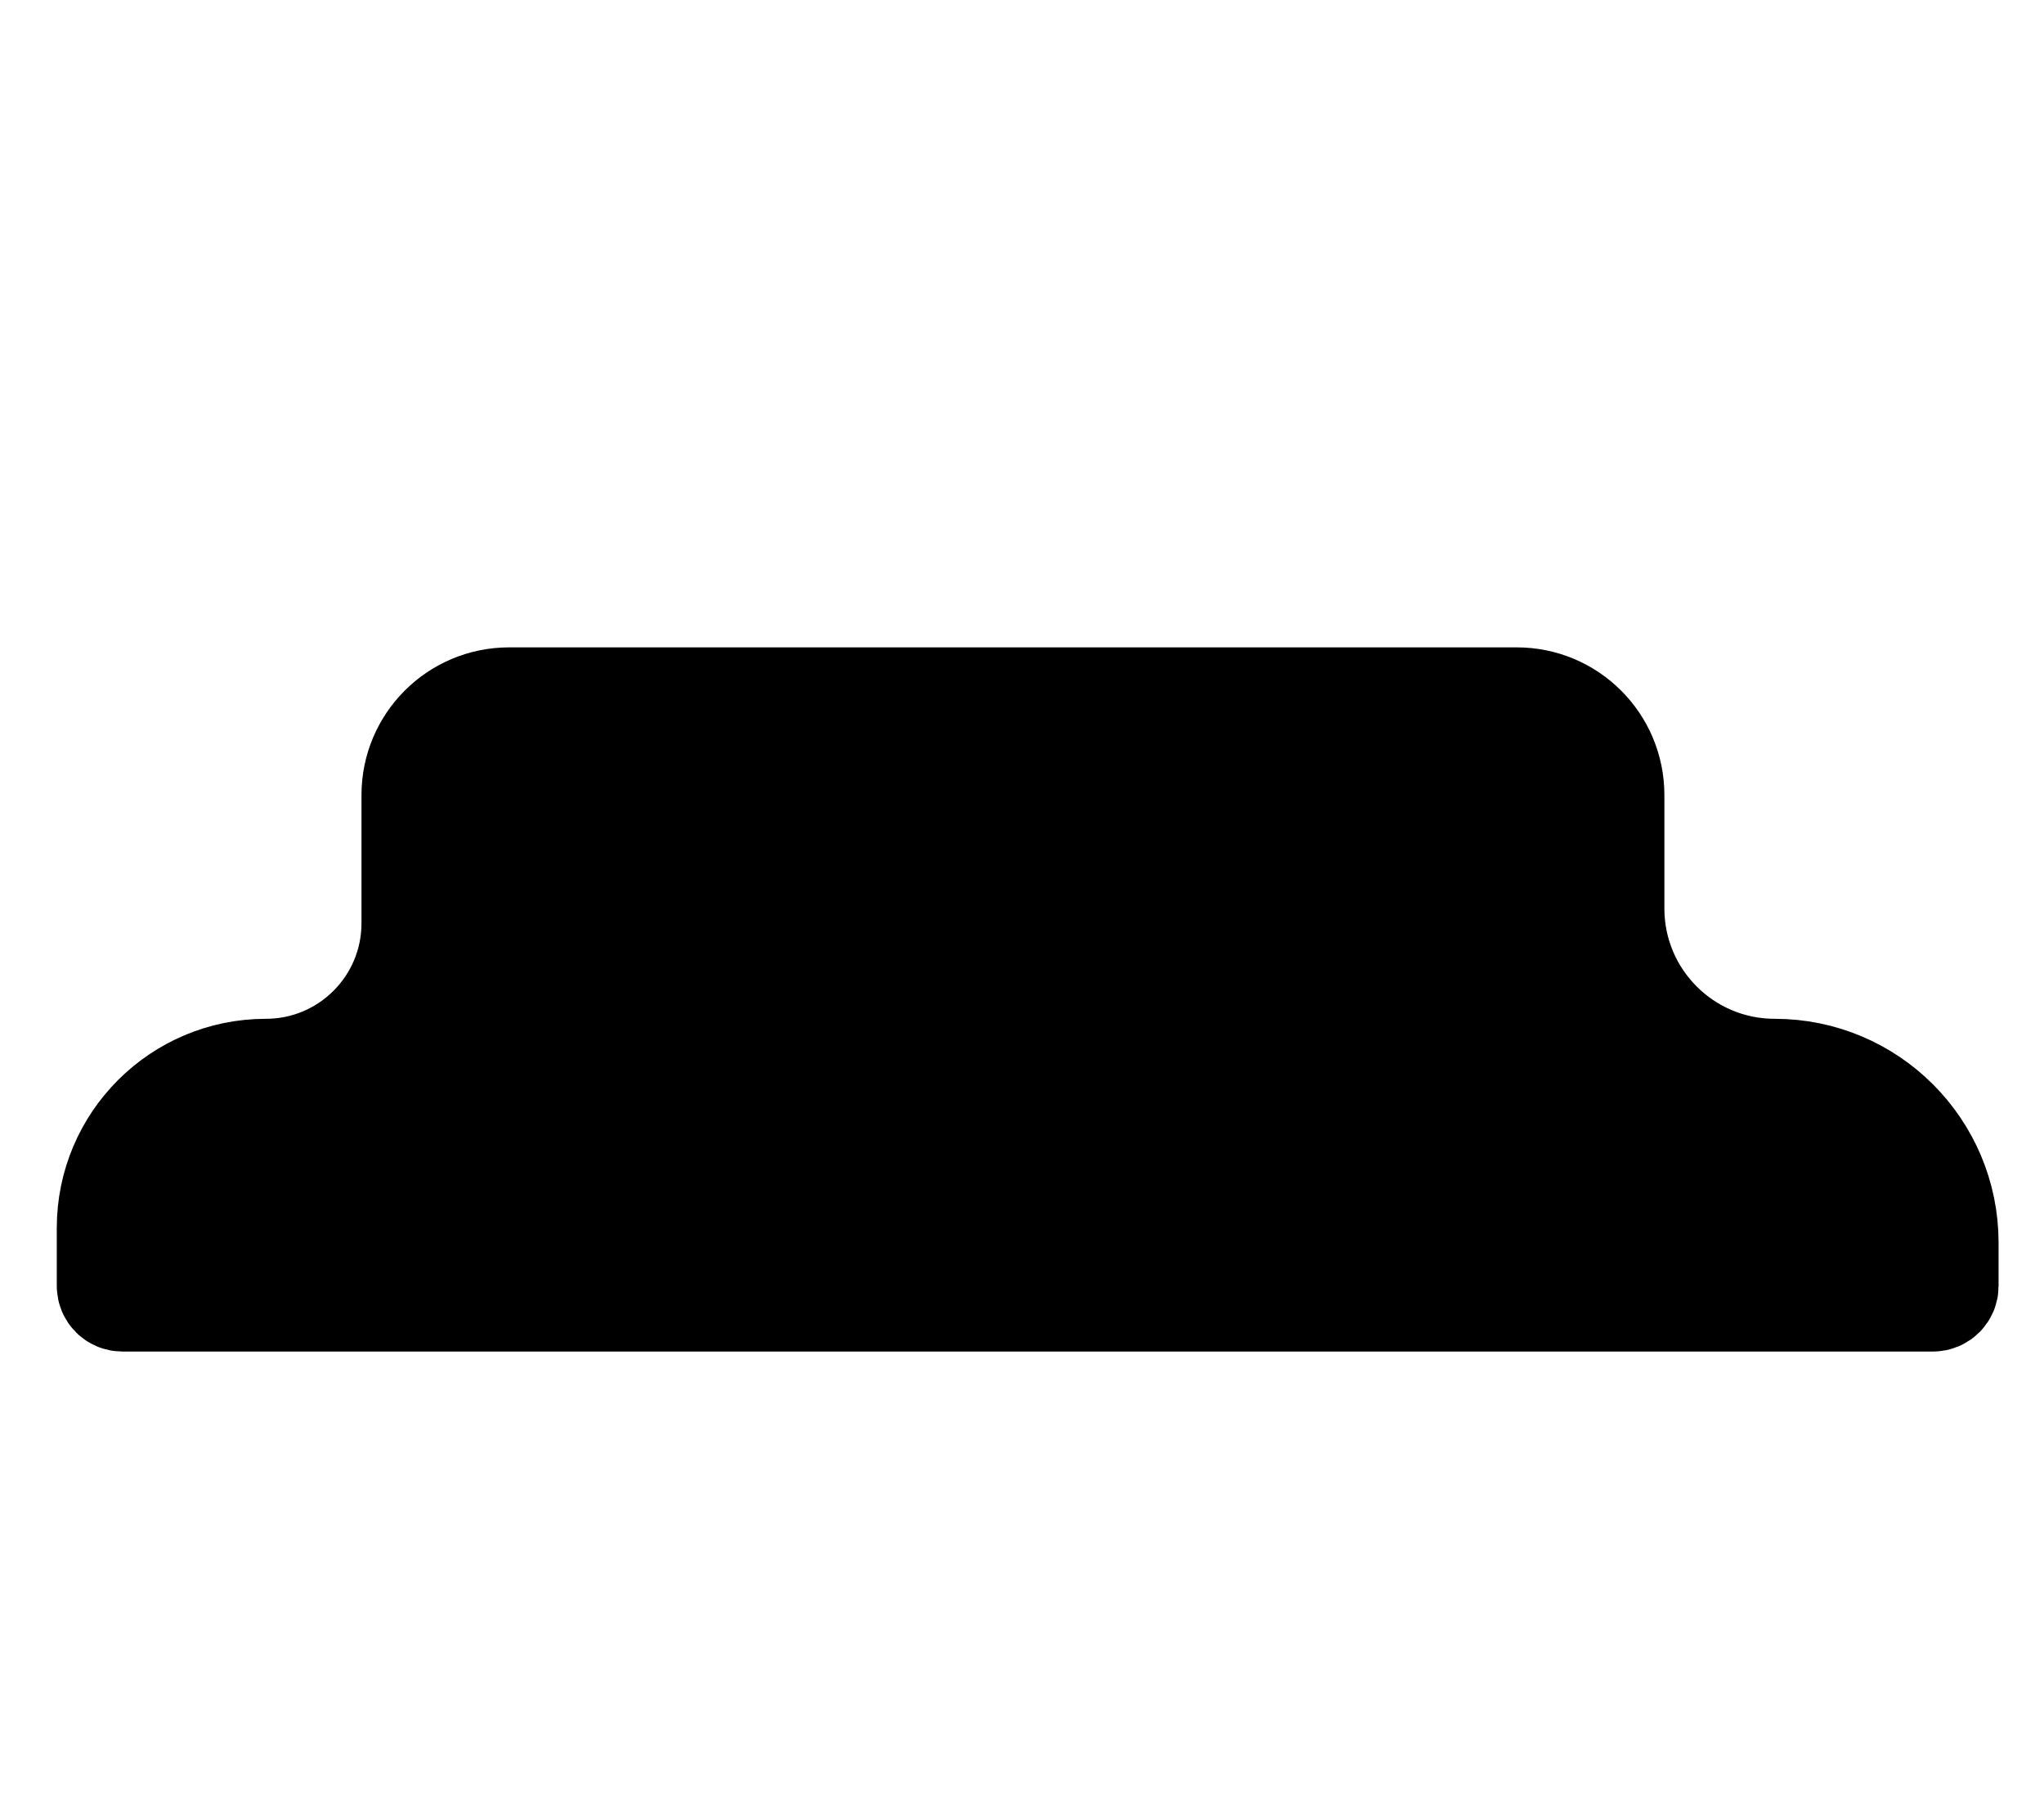 <svg width="180" height="160" viewBox="0 0 180 160" fill="none" xmlns="http://www.w3.org/2000/svg">
<path d="M10 108.121V113.228C10 113.654 10.346 114 10.772 114H170.228C170.654 114 171 113.654 171 113.228V109.419C171 101.293 164.412 94.704 156.285 94.704C148.158 94.704 141.57 88.116 141.57 79.989V70C141.57 65.582 137.988 62 133.57 62H44.833C40.415 62 36.833 65.582 36.833 70V81.288C36.833 88.698 30.826 94.704 23.417 94.704C16.007 94.704 10 100.711 10 108.121Z" fill="black" stroke="black" stroke-width="10" stroke-linecap="round"/>
</svg>
